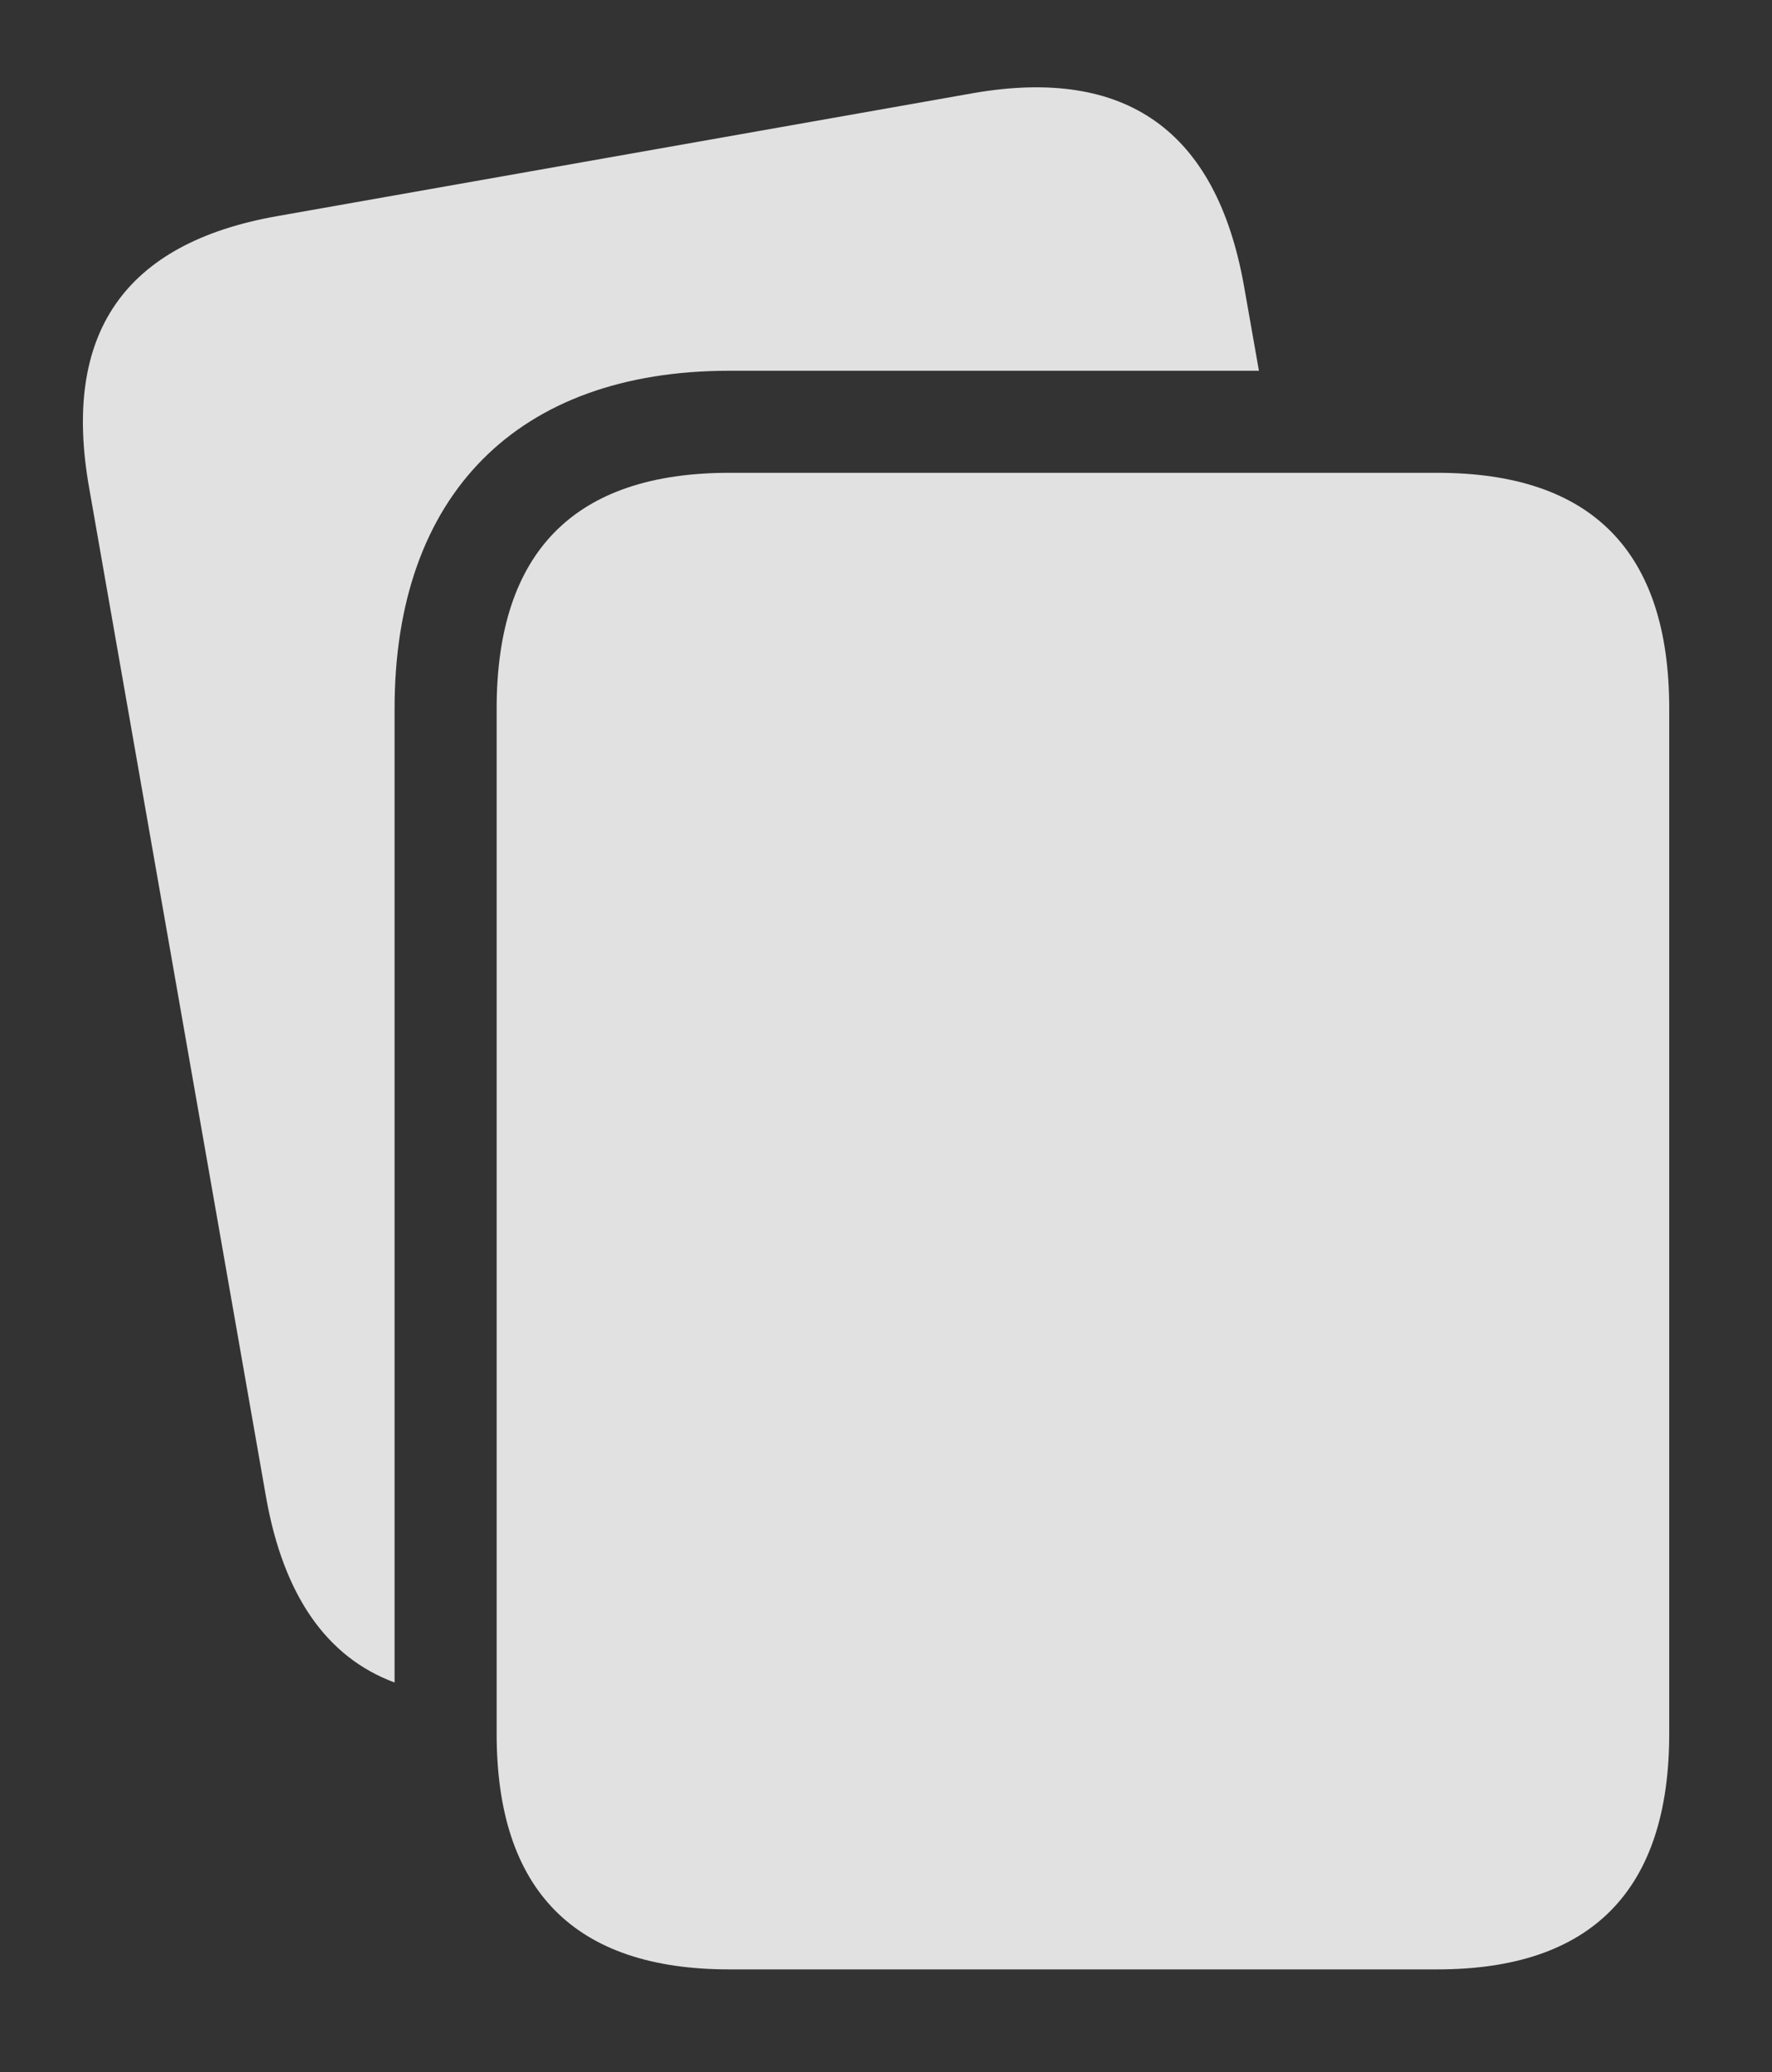 <?xml version="1.0" encoding="UTF-8"?>
<!--Generator: Apple Native CoreSVG 326-->
<!DOCTYPE svg
PUBLIC "-//W3C//DTD SVG 1.1//EN"
       "http://www.w3.org/Graphics/SVG/1.1/DTD/svg11.dtd">
<svg version="1.1" xmlns="http://www.w3.org/2000/svg" xmlns:xlink="http://www.w3.org/1999/xlink" viewBox="0 0 32.293 37.748">
 <rect x="0" y="0" width="32.293" height="37.748" fill="#333333" stroke="none"/>
 <g>
  <rect height="37.748" opacity="0" width="32.293" x="0" y="0"/>
  <path d="M22.668 5.195L22.943 6.754L13.289 6.754C9.434 6.754 7.191 9.01 7.191 12.906L7.191 30.649C5.956 30.191 5.174 29.071 4.854 27.303L1.627 8.9C1.121 6.07 2.27 4.43 5.045 3.938L17.746 1.695C20.521 1.217 22.162 2.379 22.668 5.195Z" fill="white" fill-opacity="0.85"/>
  <path d="M30.42 12.906C30.42 10.049 29.012 8.613 26.195 8.613L13.289 8.613C10.473 8.613 9.051 10.049 9.051 12.906L9.051 31.582C9.051 34.44 10.473 35.875 13.289 35.875L26.195 35.875C28.998 35.875 30.42 34.44 30.42 31.582Z" fill="white" fill-opacity="0.85"/>
 </g>
</svg>
